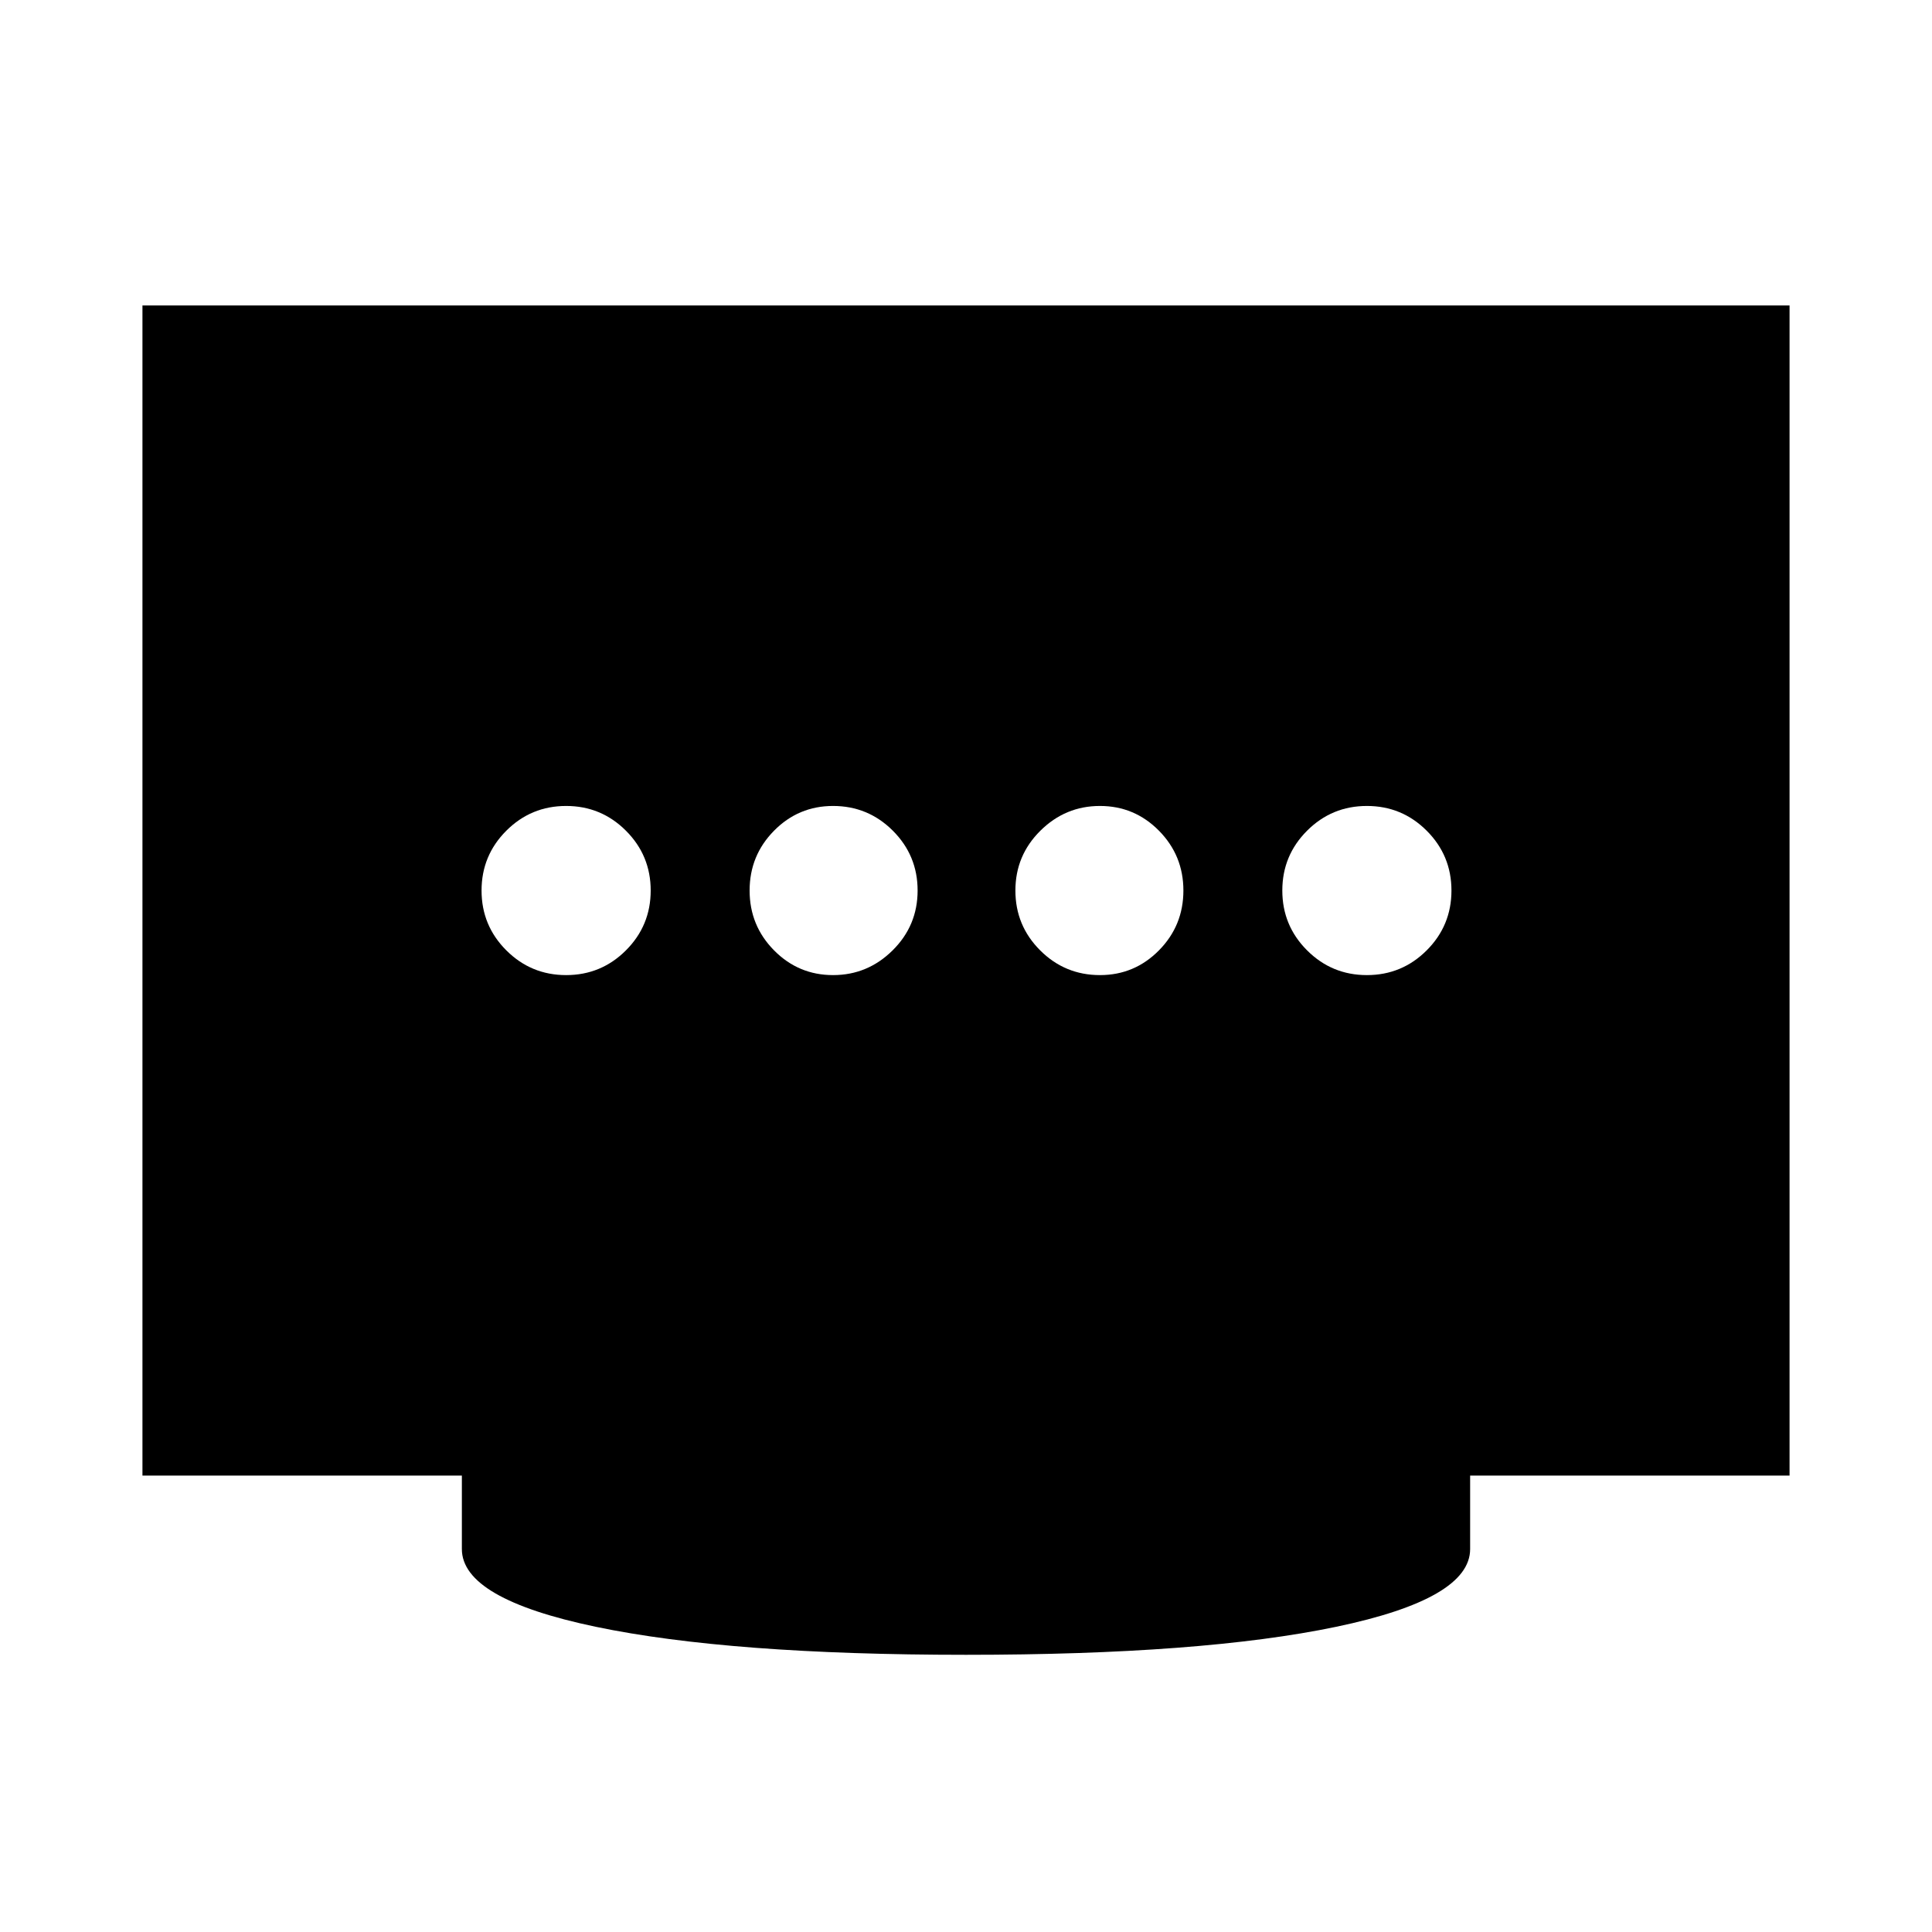 <svg xmlns="http://www.w3.org/2000/svg" height="24" viewBox="0 96 960 960" width="24"><path d="M413.945 580.522q17.185 0 29.599-12.3 12.413-12.3 12.413-29.722t-12.3-29.722q-12.3-12.3-29.722-12.3-17.182 0-29.319 12.3-12.138 12.3-12.138 29.722t12.14 29.722q12.141 12.3 29.327 12.3Zm-132.641 0q17.422 0 29.722-12.3t12.3-29.722q0-17.422-12.3-29.722t-29.722-12.3q-17.422 0-29.722 12.3t-12.3 29.722q0 17.422 12.3 29.722t29.722 12.3Zm265.261 0q17.182 0 29.319-12.3 12.138-12.3 12.138-29.722t-12.14-29.722q-12.141-12.3-29.327-12.3-17.185 0-29.599 12.3-12.413 12.3-12.413 29.722t12.3 29.722q12.3 12.3 29.722 12.3Zm132.631 0q17.422 0 29.722-12.3t12.3-29.722q0-17.422-12.3-29.722t-29.722-12.3q-17.422 0-29.722 12.3t-12.3 29.722q0 17.422 12.3 29.722t29.722 12.3ZM480 918.262q-117.327 0-183.914-13.913-66.587-13.913-66.587-38.631v-36.5H70.782V247.782h818.436v581.436H730.501v36.5q0 24.718-66.587 38.631T480 918.262Z"/></svg>